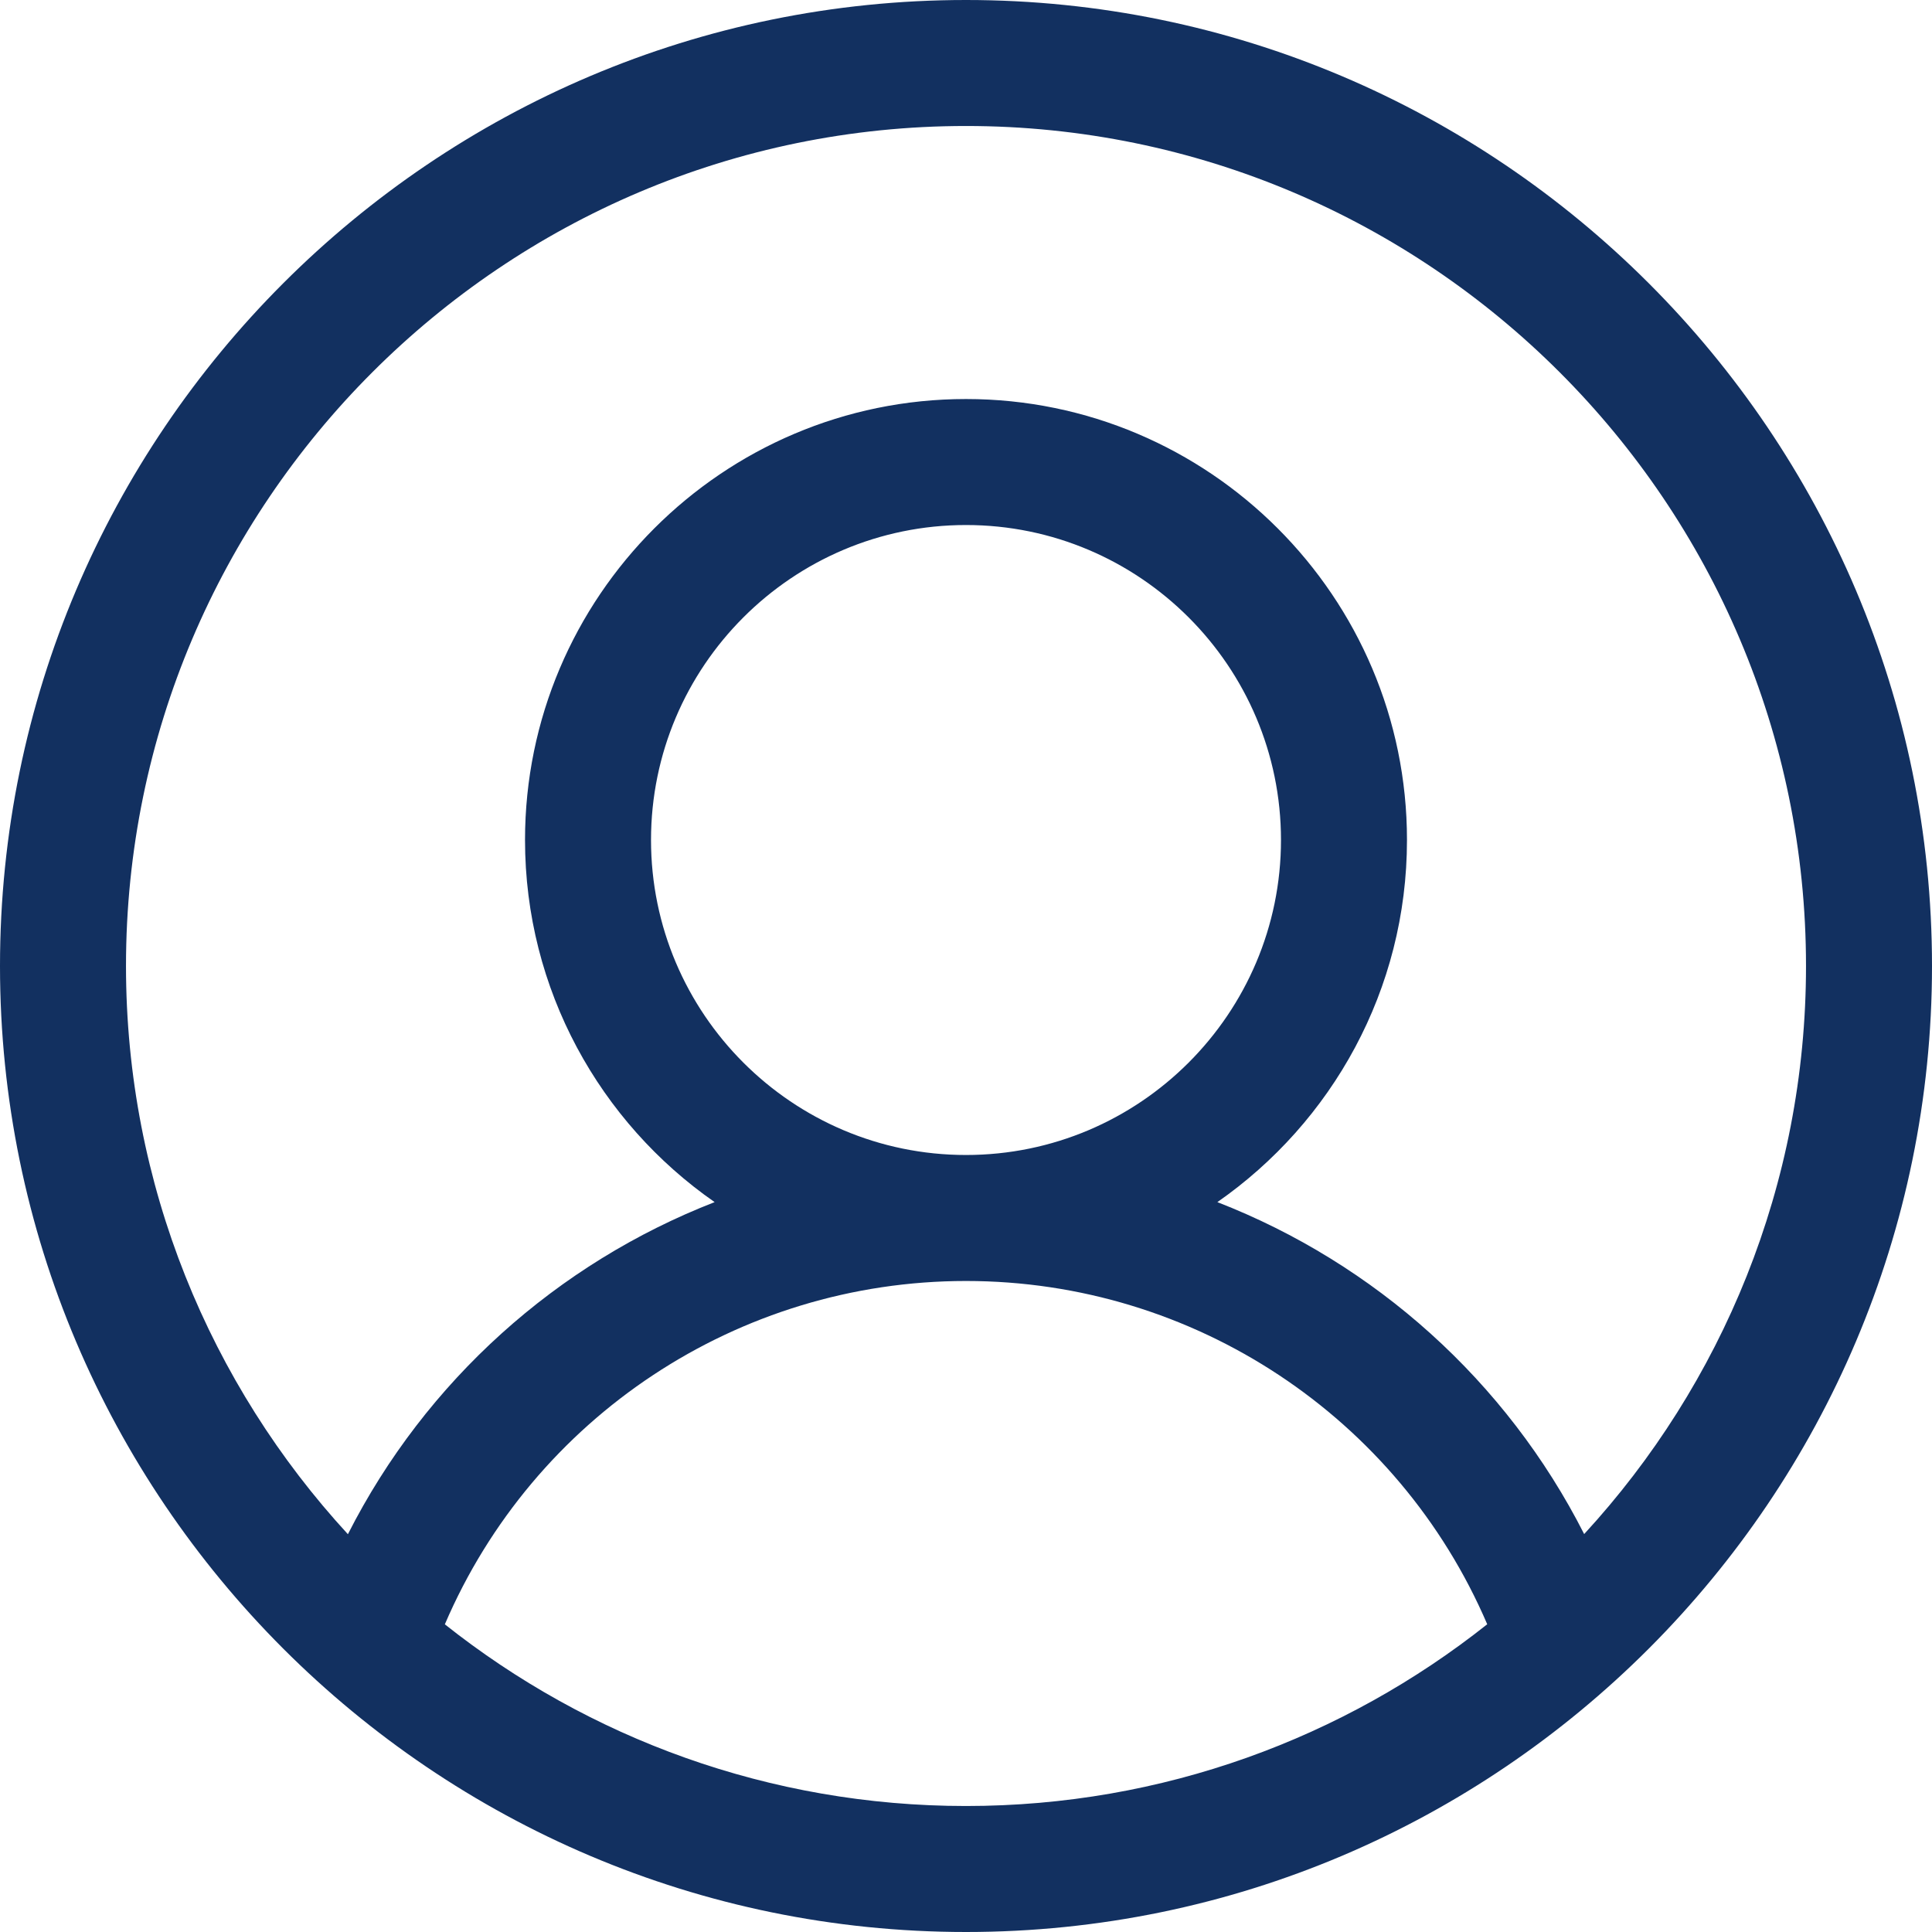 <svg width="28" height="28" viewBox="0 0 28 28" fill="none" xmlns="http://www.w3.org/2000/svg">
<g clip-path="url(#clip0_867_101120)">
<path d="M14 0C6.28 0 0 6.28 0 14C0 21.719 6.283 28 14 28C21.733 28 28 21.703 28 14C28 6.28 21.72 0 14 0ZM14 26.174C11.149 26.174 8.524 25.189 6.447 23.541C7.733 20.541 10.694 18.565 14 18.565C17.306 18.565 20.268 20.541 21.554 23.54C19.477 25.188 16.852 26.174 14 26.174ZM9.435 12.174C9.435 9.657 11.483 7.609 14 7.609C16.517 7.609 18.565 9.657 18.565 12.174C18.565 14.691 16.517 16.739 14 16.739C11.483 16.739 9.435 14.691 9.435 12.174ZM22.959 22.233C21.83 20.01 19.922 18.309 17.643 17.422C19.303 16.266 20.391 14.345 20.391 12.174C20.391 8.65 17.524 5.783 14 5.783C10.476 5.783 7.609 8.65 7.609 12.174C7.609 14.345 8.697 16.267 10.357 17.422C8.078 18.309 6.171 20.01 5.042 22.235C3.047 20.066 1.826 17.173 1.826 14C1.826 7.287 7.287 1.826 14 1.826C20.713 1.826 26.174 7.287 26.174 14C26.174 17.172 24.954 20.065 22.959 22.233Z" fill="#123060"/>
</g>
<defs>
<clipPath id="clip0_867_101120">
<rect width="28" height="28" fill="white"/>
</clipPath>
</defs>
</svg>
